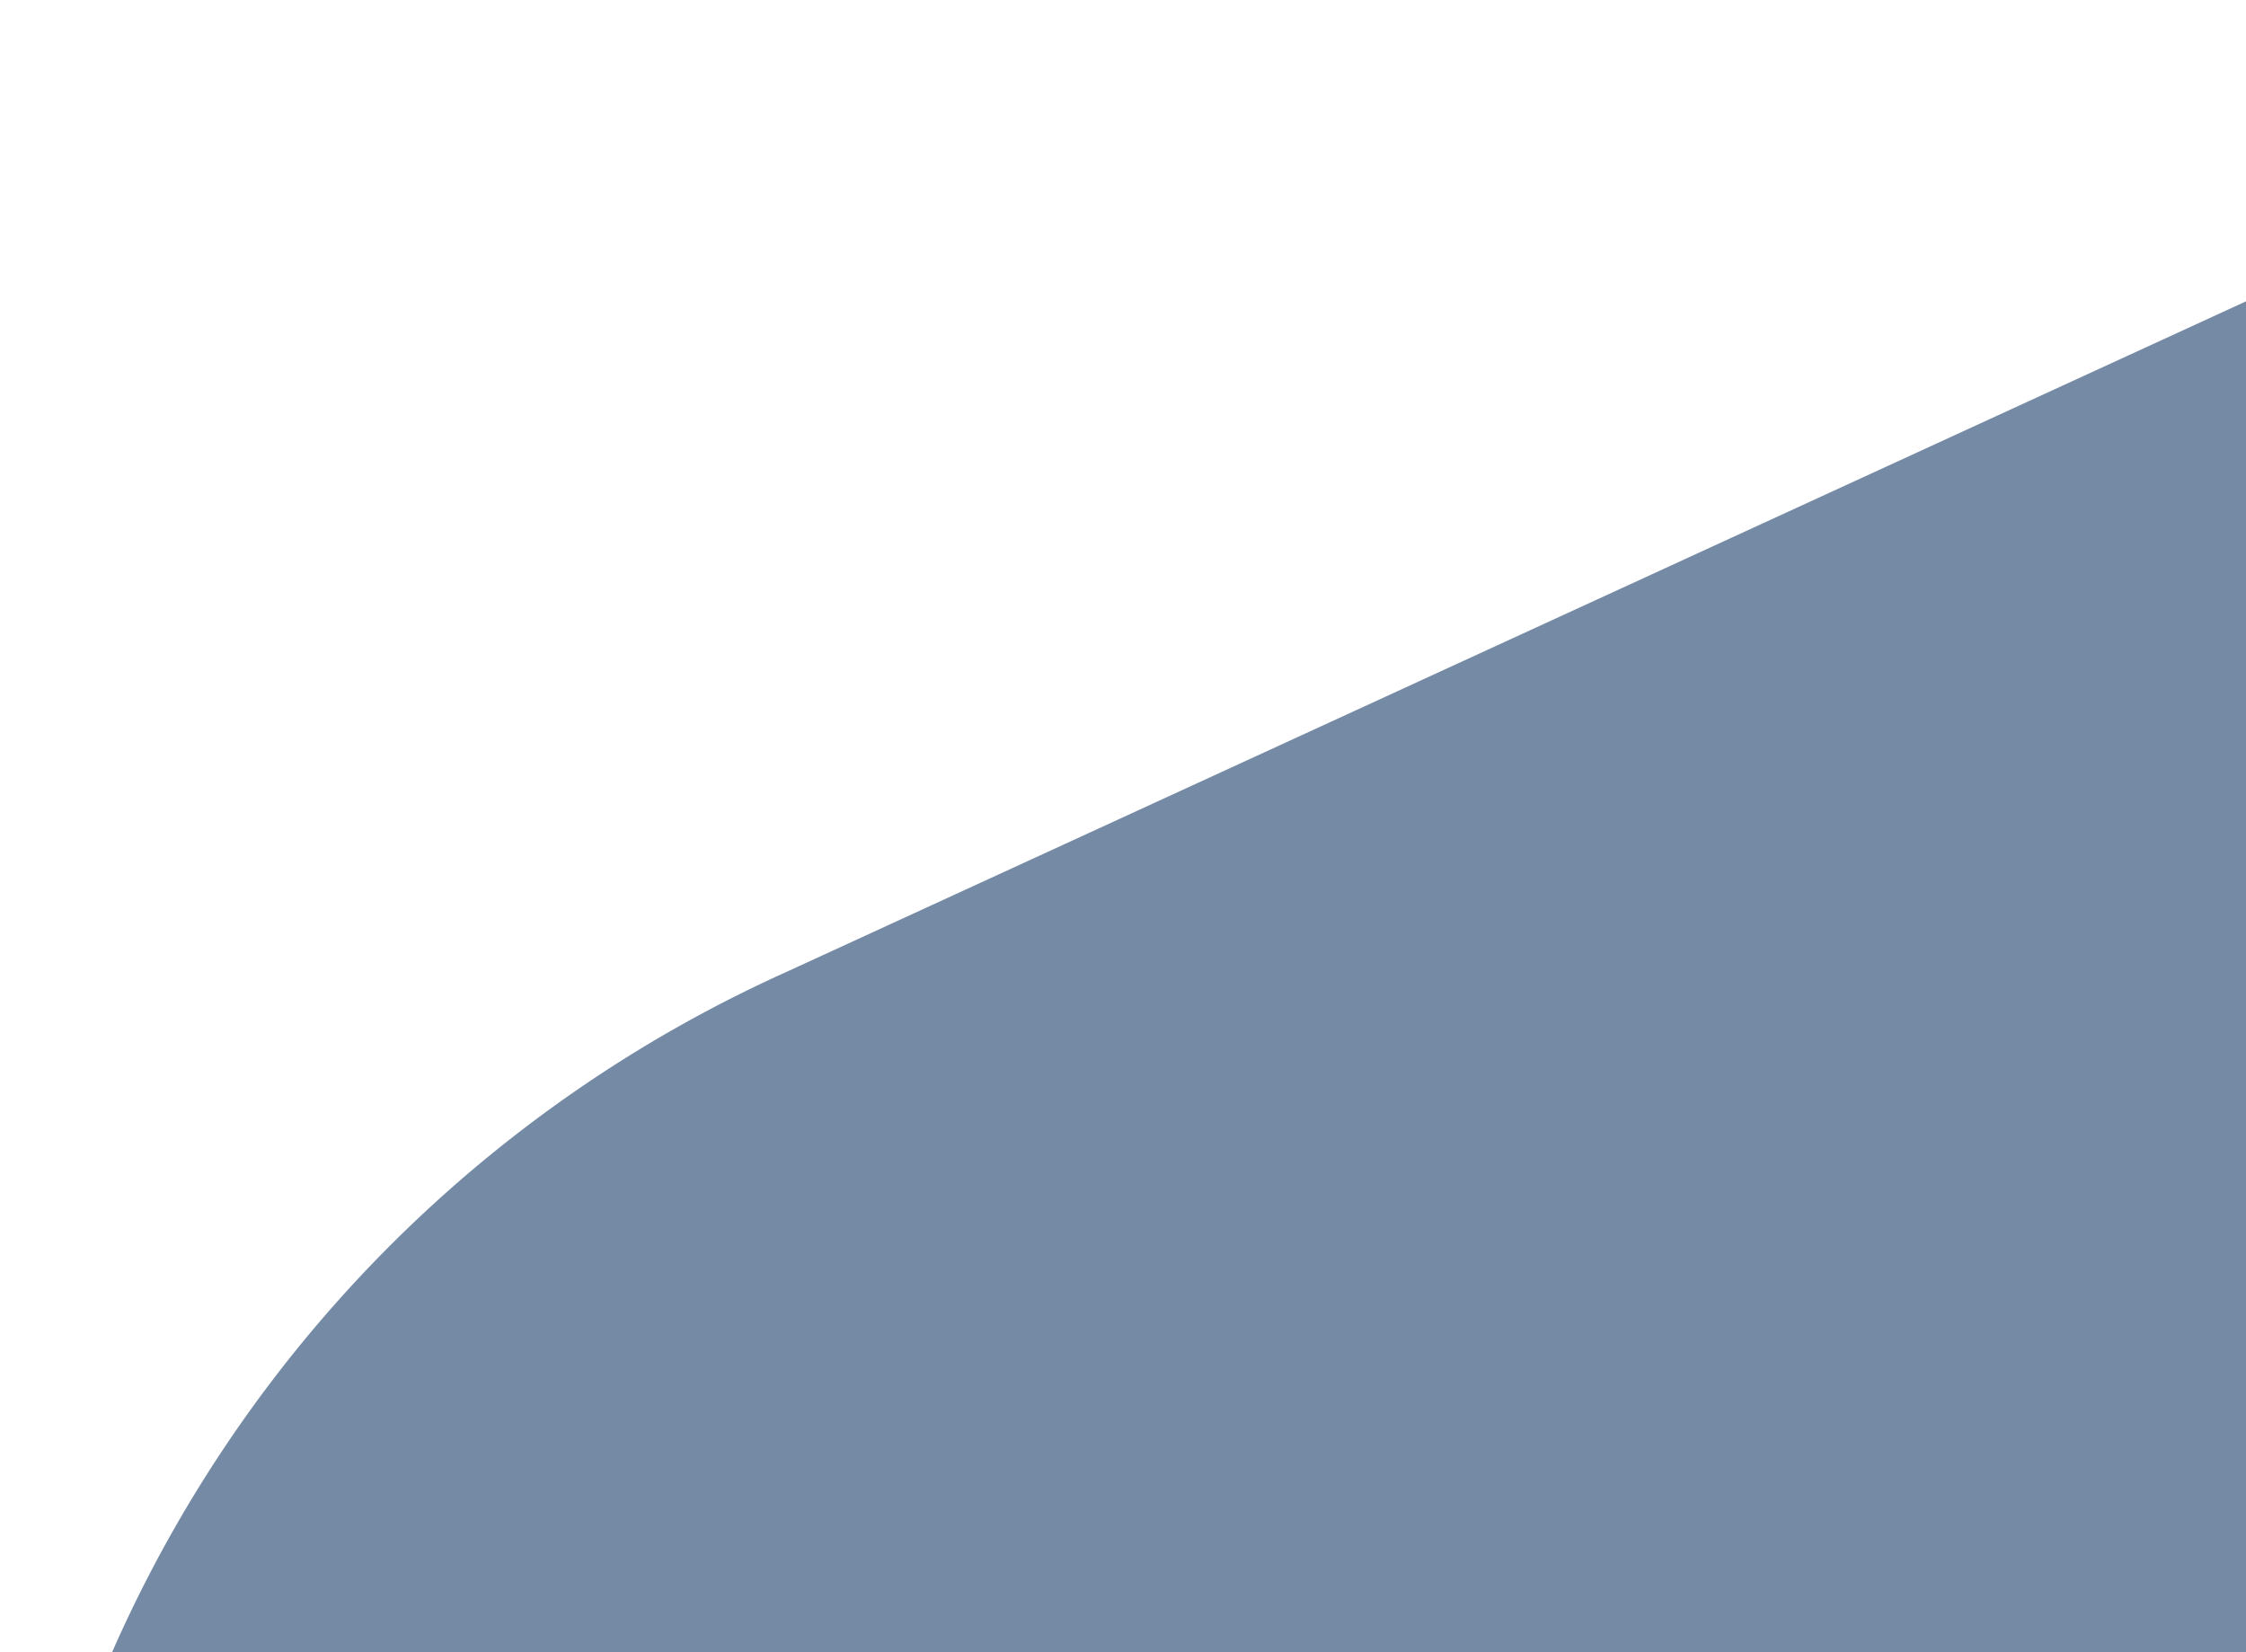 <svg width="454" height="334" fill="none" xmlns="http://www.w3.org/2000/svg"><path opacity=".6" d="m326.5 731.2 333-10c131.4-3.9 246.2-86 289-206.7C1000.3 368.7 966 206.2 858.8 91A287 287 0 0 0 530 26L158.7 196.6A269.9 269.9 0 0 0 .7 421.2C-8 537.5 60.3 647 170.6 693.7l35 14.8a288.4 288.4 0 0 0 121 22.7Z" fill="#1A3D69"/></svg>